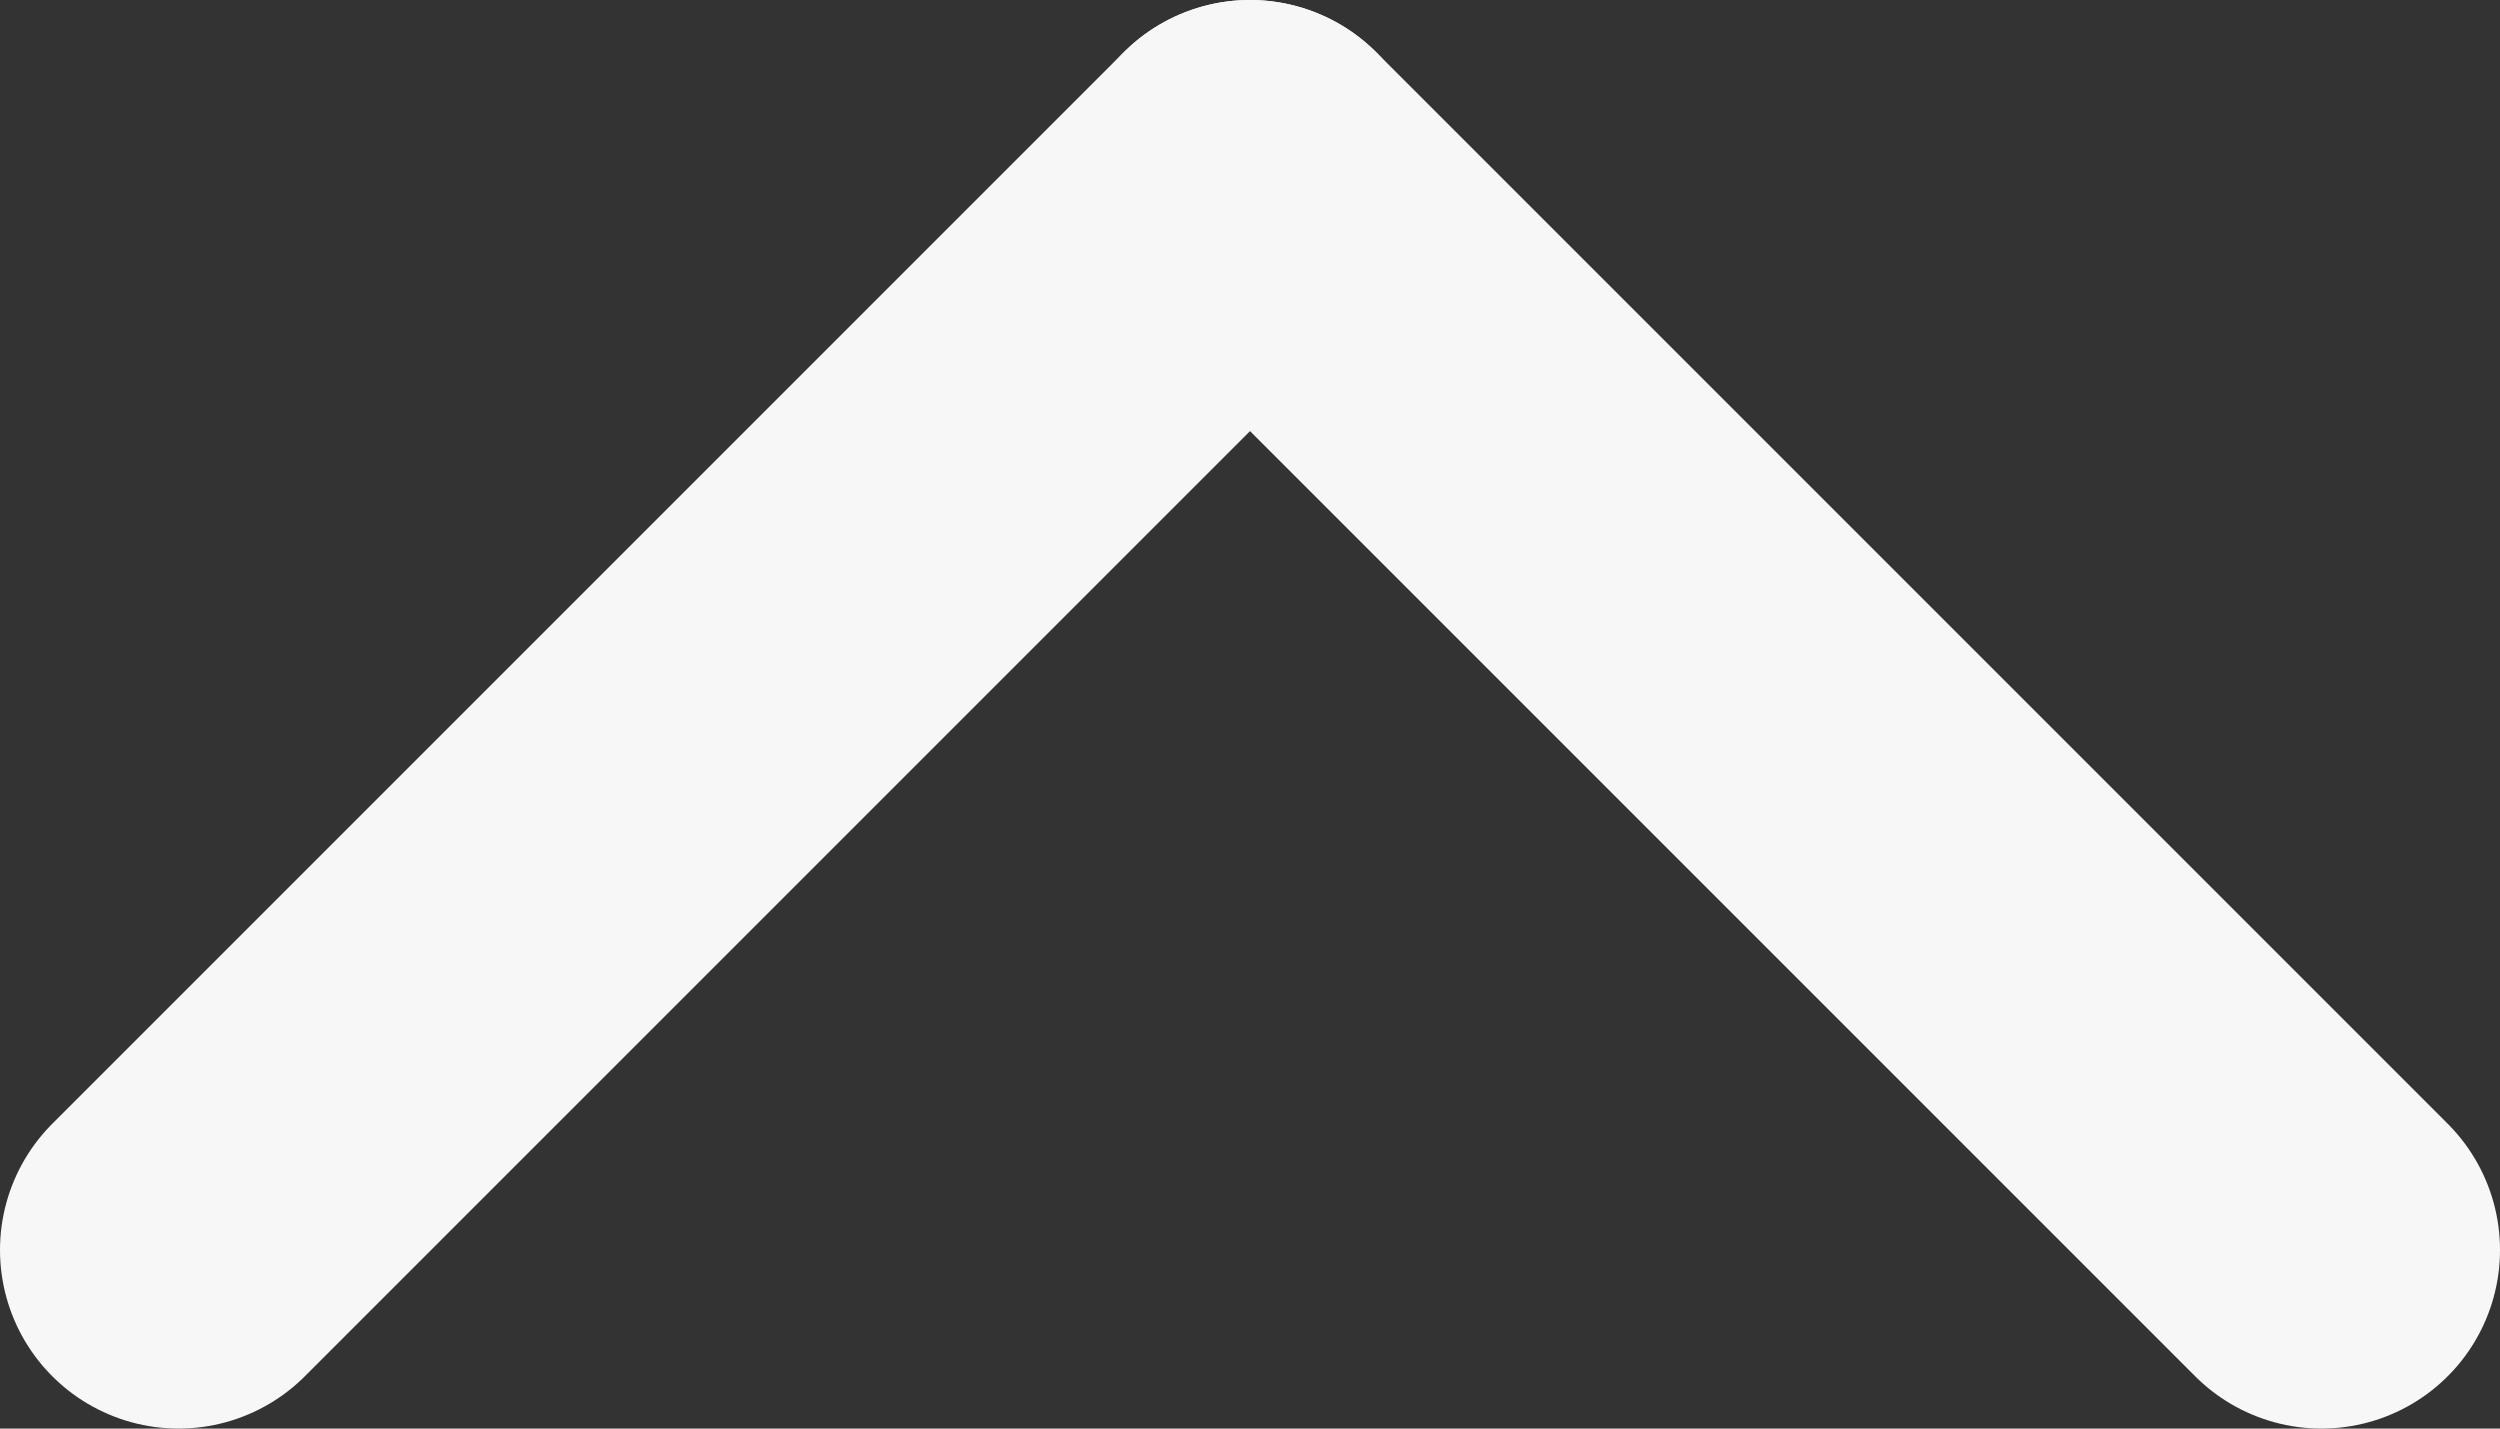 <svg width="7" height="4" viewBox="0 0 7 4" fill="none" xmlns="http://www.w3.org/2000/svg">
<rect x="0" y="0" width="7" height="4" fill="#333333" stroke="none"/>
<path d="M3.5 0.5L6.5 3.5" stroke="#F7F7F7" stroke-linecap="round" stroke-linejoin="round"/>
<path d="M0.5 3.5L3.5 0.5" stroke="#F7F7F7" stroke-linecap="round" stroke-linejoin="round"/>
</svg>
